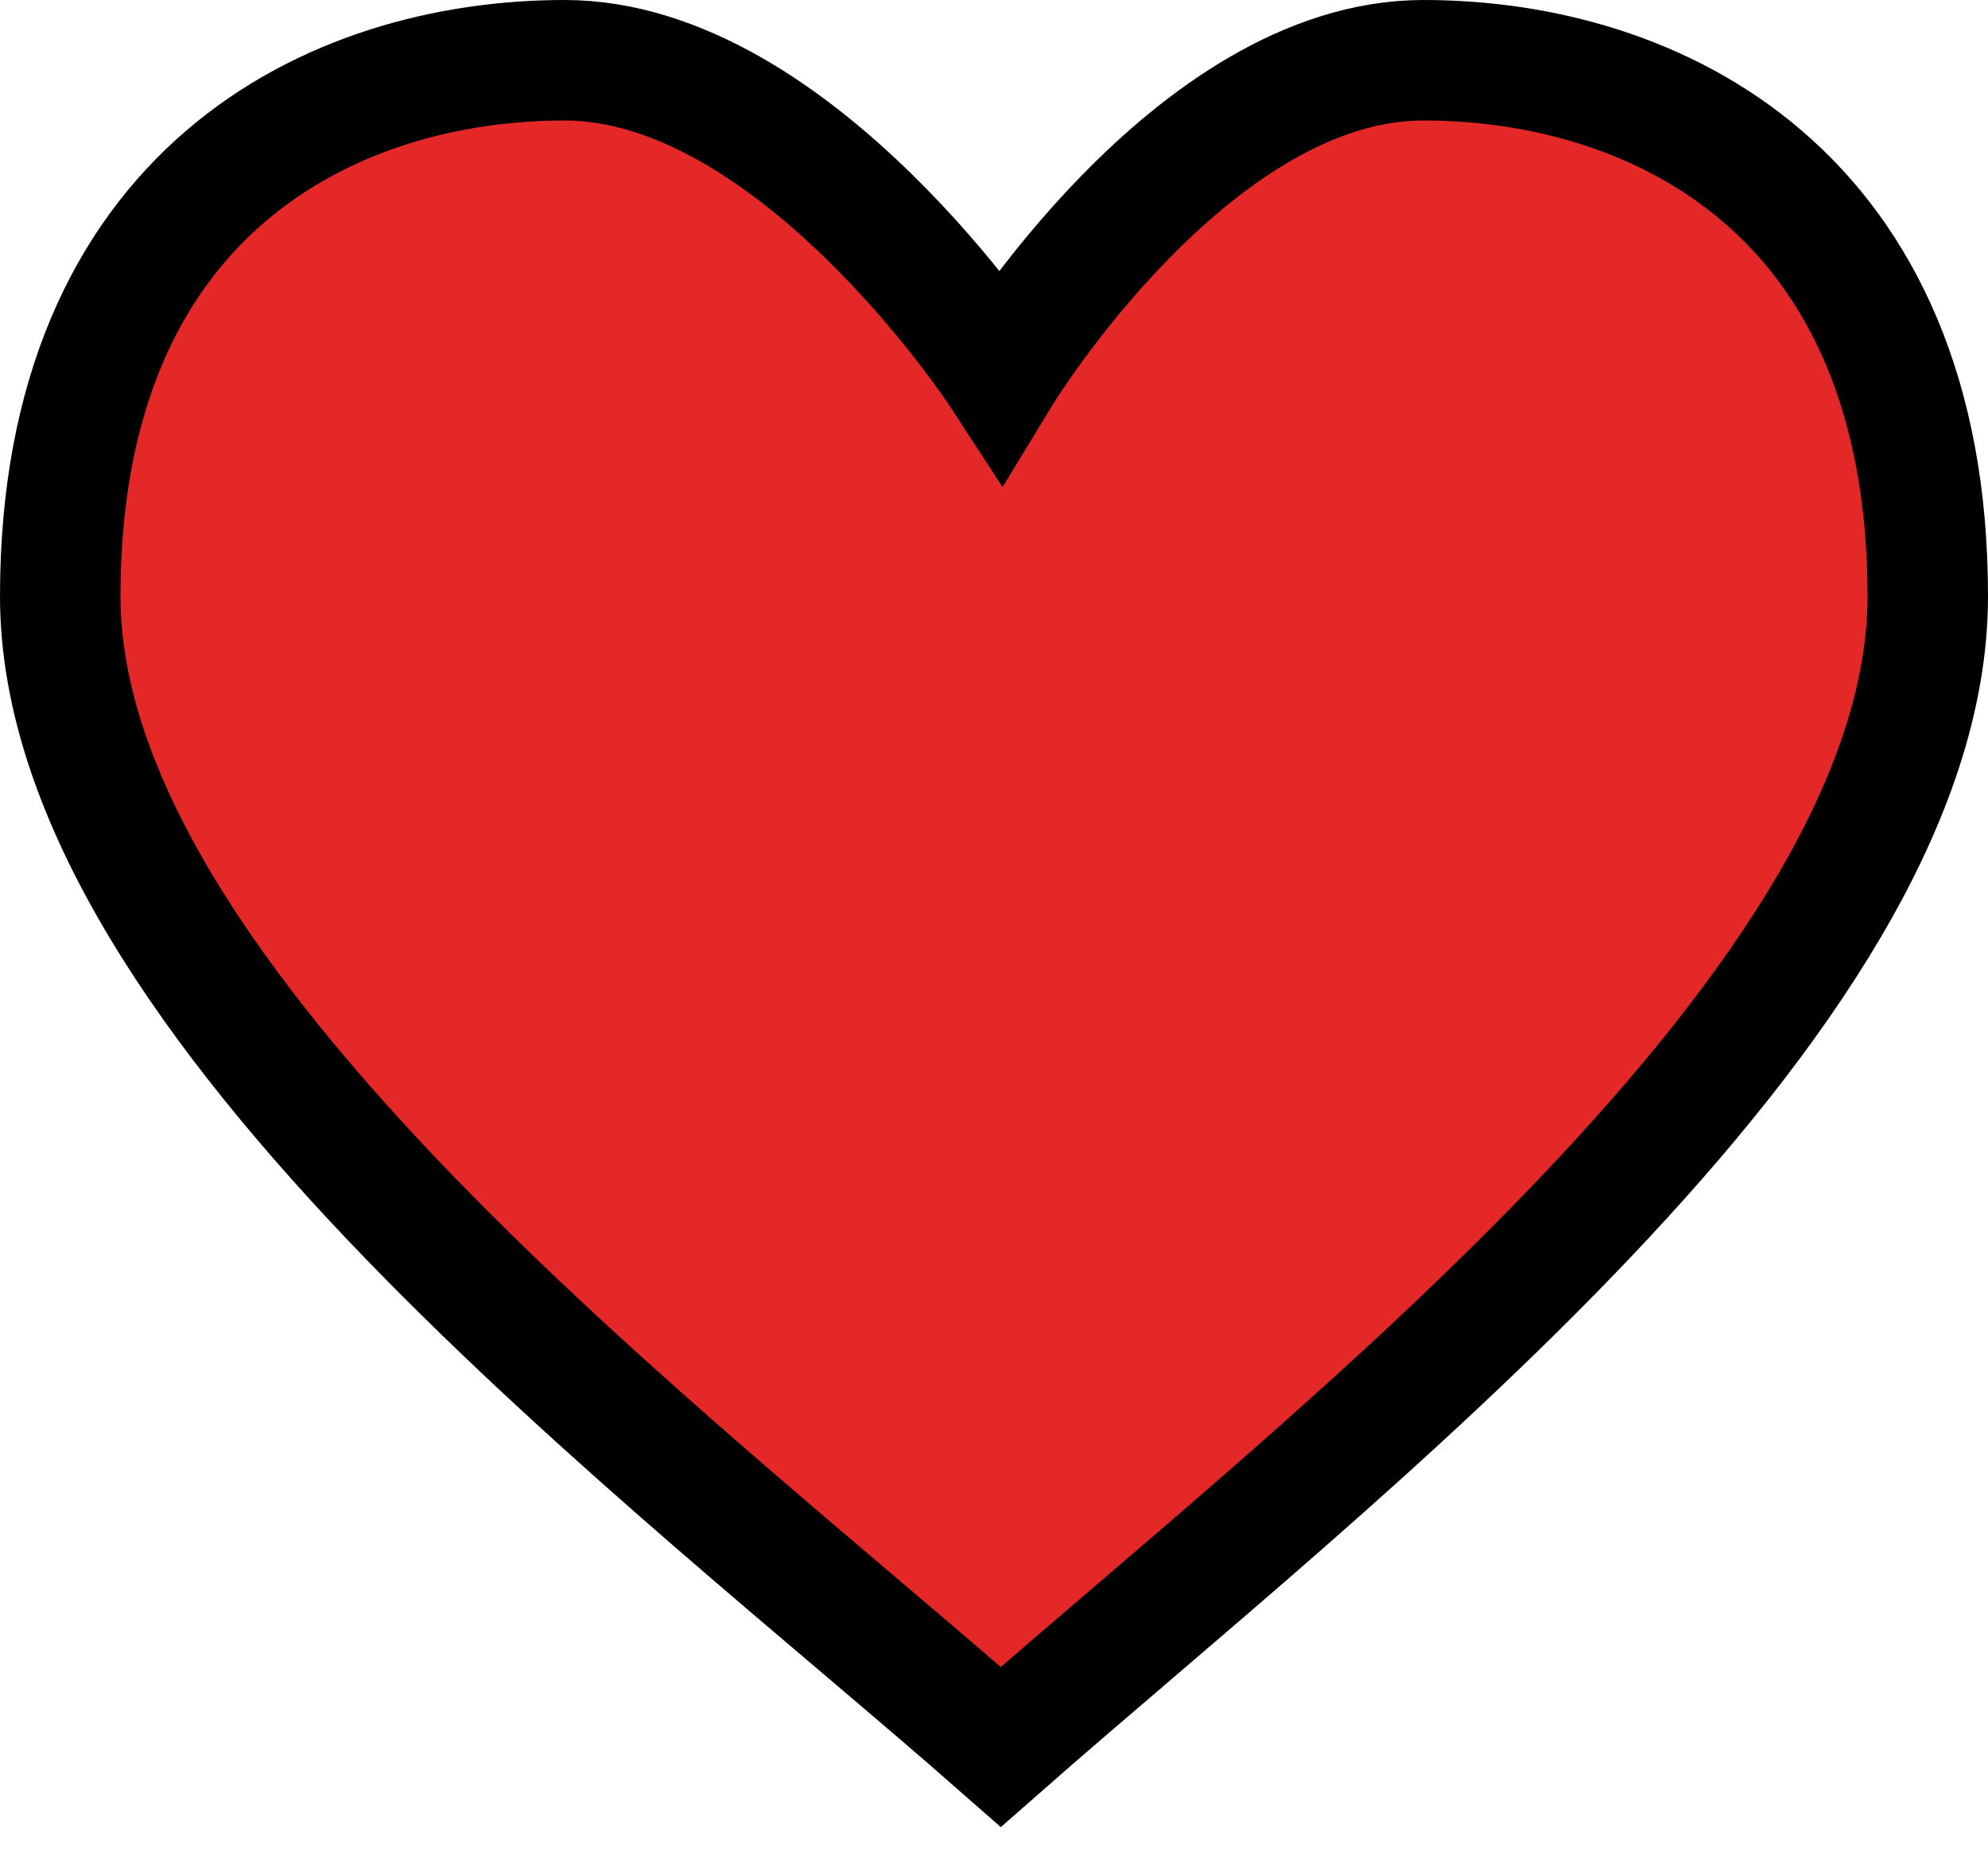 <svg width="33" height="31" viewBox="0 0 33 31" fill="none" xmlns="http://www.w3.org/2000/svg">
<path d="M1 9.899C1 3.171 5.526 1 9.372 1C13.219 1 16.613 6.209 16.613 6.209C16.613 6.209 19.781 1 23.628 1C27.474 1 32 3.171 32 9.899C32 16.628 22.044 24.225 16.613 29C11.182 24.225 1 16.628 1 9.899Z" fill="#E42828" stroke="black" stroke-width="2"/>
</svg>

